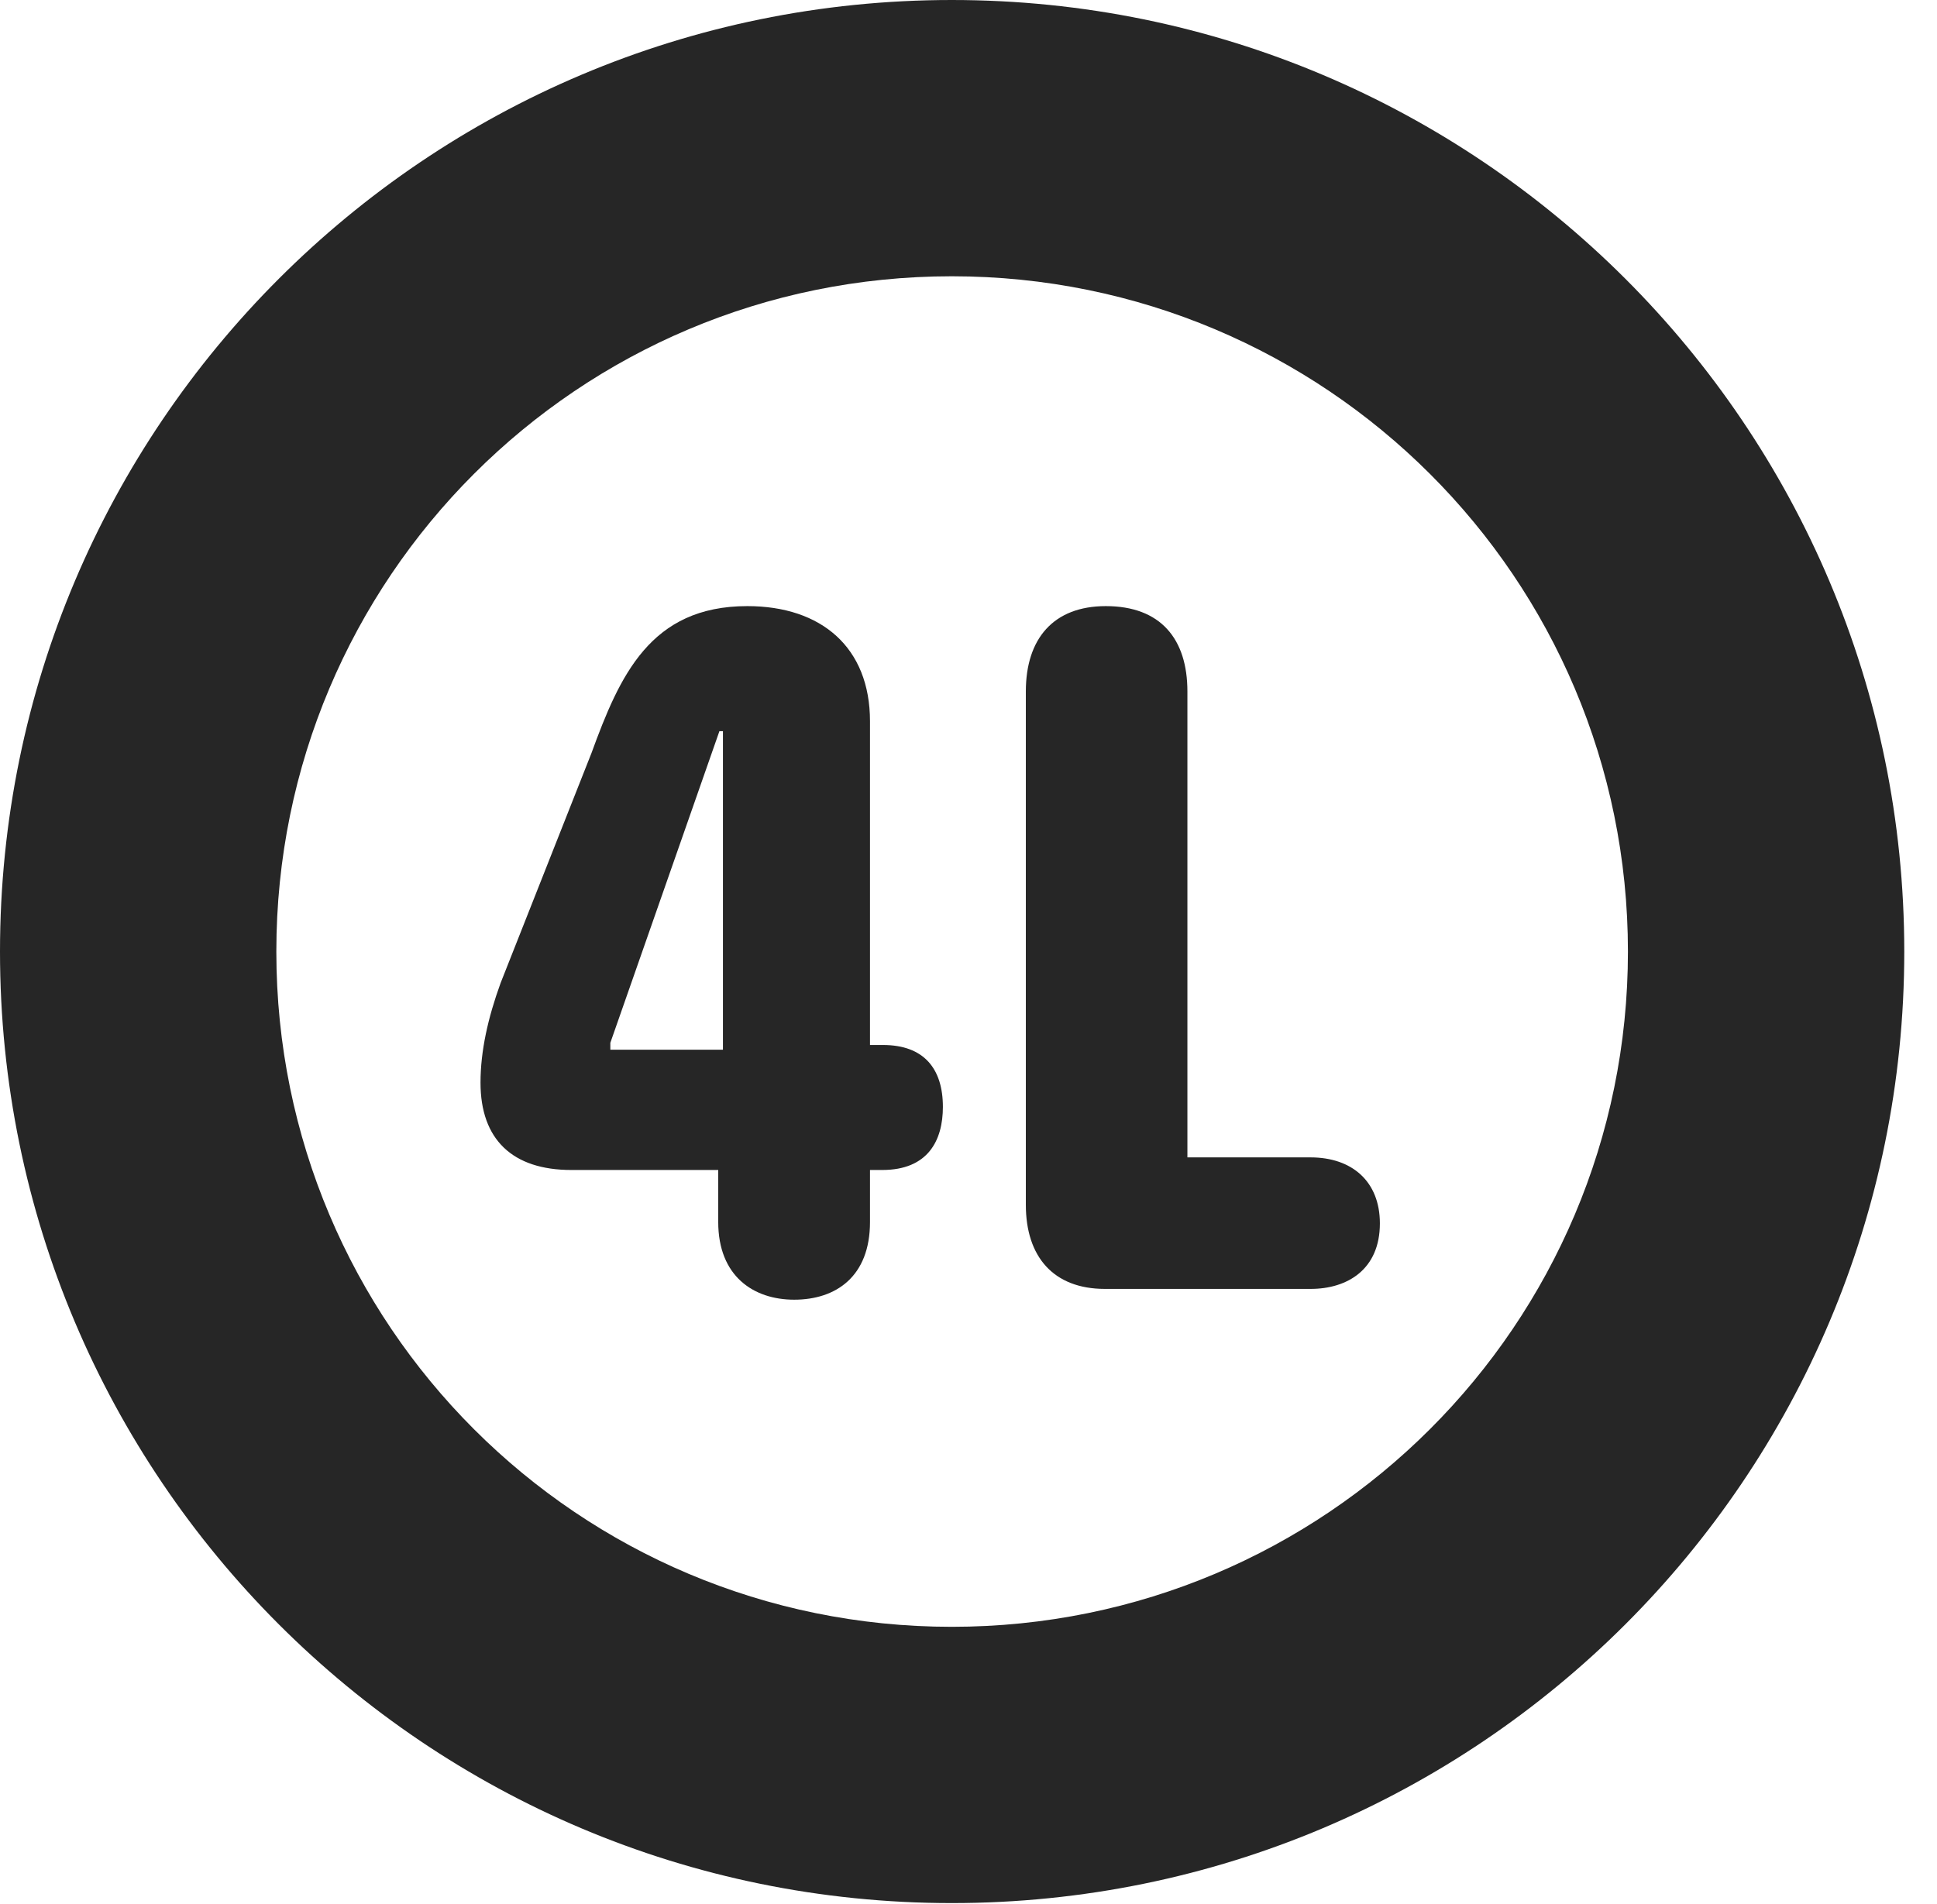 <?xml version="1.0" encoding="UTF-8"?>
<!--Generator: Apple Native CoreSVG 326-->
<!DOCTYPE svg PUBLIC "-//W3C//DTD SVG 1.1//EN" "http://www.w3.org/Graphics/SVG/1.1/DTD/svg11.dtd">
<svg version="1.1" xmlns="http://www.w3.org/2000/svg" xmlns:xlink="http://www.w3.org/1999/xlink"
       viewBox="0 0 21.365 21.006">
       <g>
              <rect height="21.006" opacity="0" width="21.365" x="0" y="0" />
              <path d="M10.498 20.996C16.302 20.996 21.004 16.295 21.004 10.498C21.004 4.702 16.302 0 10.498 0C4.702 0 0 4.702 0 10.498C0 16.295 4.702 20.996 10.498 20.996ZM10.498 17.948C6.378 17.948 3.048 14.618 3.048 10.498C3.048 6.378 6.378 3.048 10.498 3.048C14.618 3.048 17.956 6.378 17.956 10.498C17.956 14.618 14.618 17.948 10.498 17.948Z"
                     fill="currentColor" fill-opacity="0.85" />
              <path d="M8.76 14.339C9.219 14.339 9.596 14.085 9.596 13.482L9.596 12.908L9.731 12.908C10.236 12.908 10.4 12.582 10.4 12.212C10.4 11.788 10.189 11.529 9.739 11.529L9.596 11.529L9.596 7.958C9.596 7.142 9.059 6.687 8.243 6.687C7.172 6.687 6.835 7.456 6.524 8.308L5.522 10.844C5.381 11.232 5.3 11.598 5.3 11.945C5.3 12.571 5.652 12.908 6.302 12.908L7.922 12.908L7.922 13.482C7.922 14.081 8.313 14.339 8.76 14.339ZM7.974 11.581L6.732 11.581L6.732 11.505L7.935 8.067L7.974 8.067ZM12.187 14.22L14.456 14.22C14.86 14.22 15.22 14.007 15.22 13.497C15.22 13.034 14.912 12.769 14.456 12.769L13.097 12.769L13.097 7.628C13.097 7.049 12.802 6.687 12.197 6.687C11.619 6.687 11.315 7.047 11.315 7.628L11.315 13.293C11.315 13.864 11.619 14.22 12.187 14.22Z"
                     fill="currentColor" fill-opacity="0.85" />
       </g>
</svg>